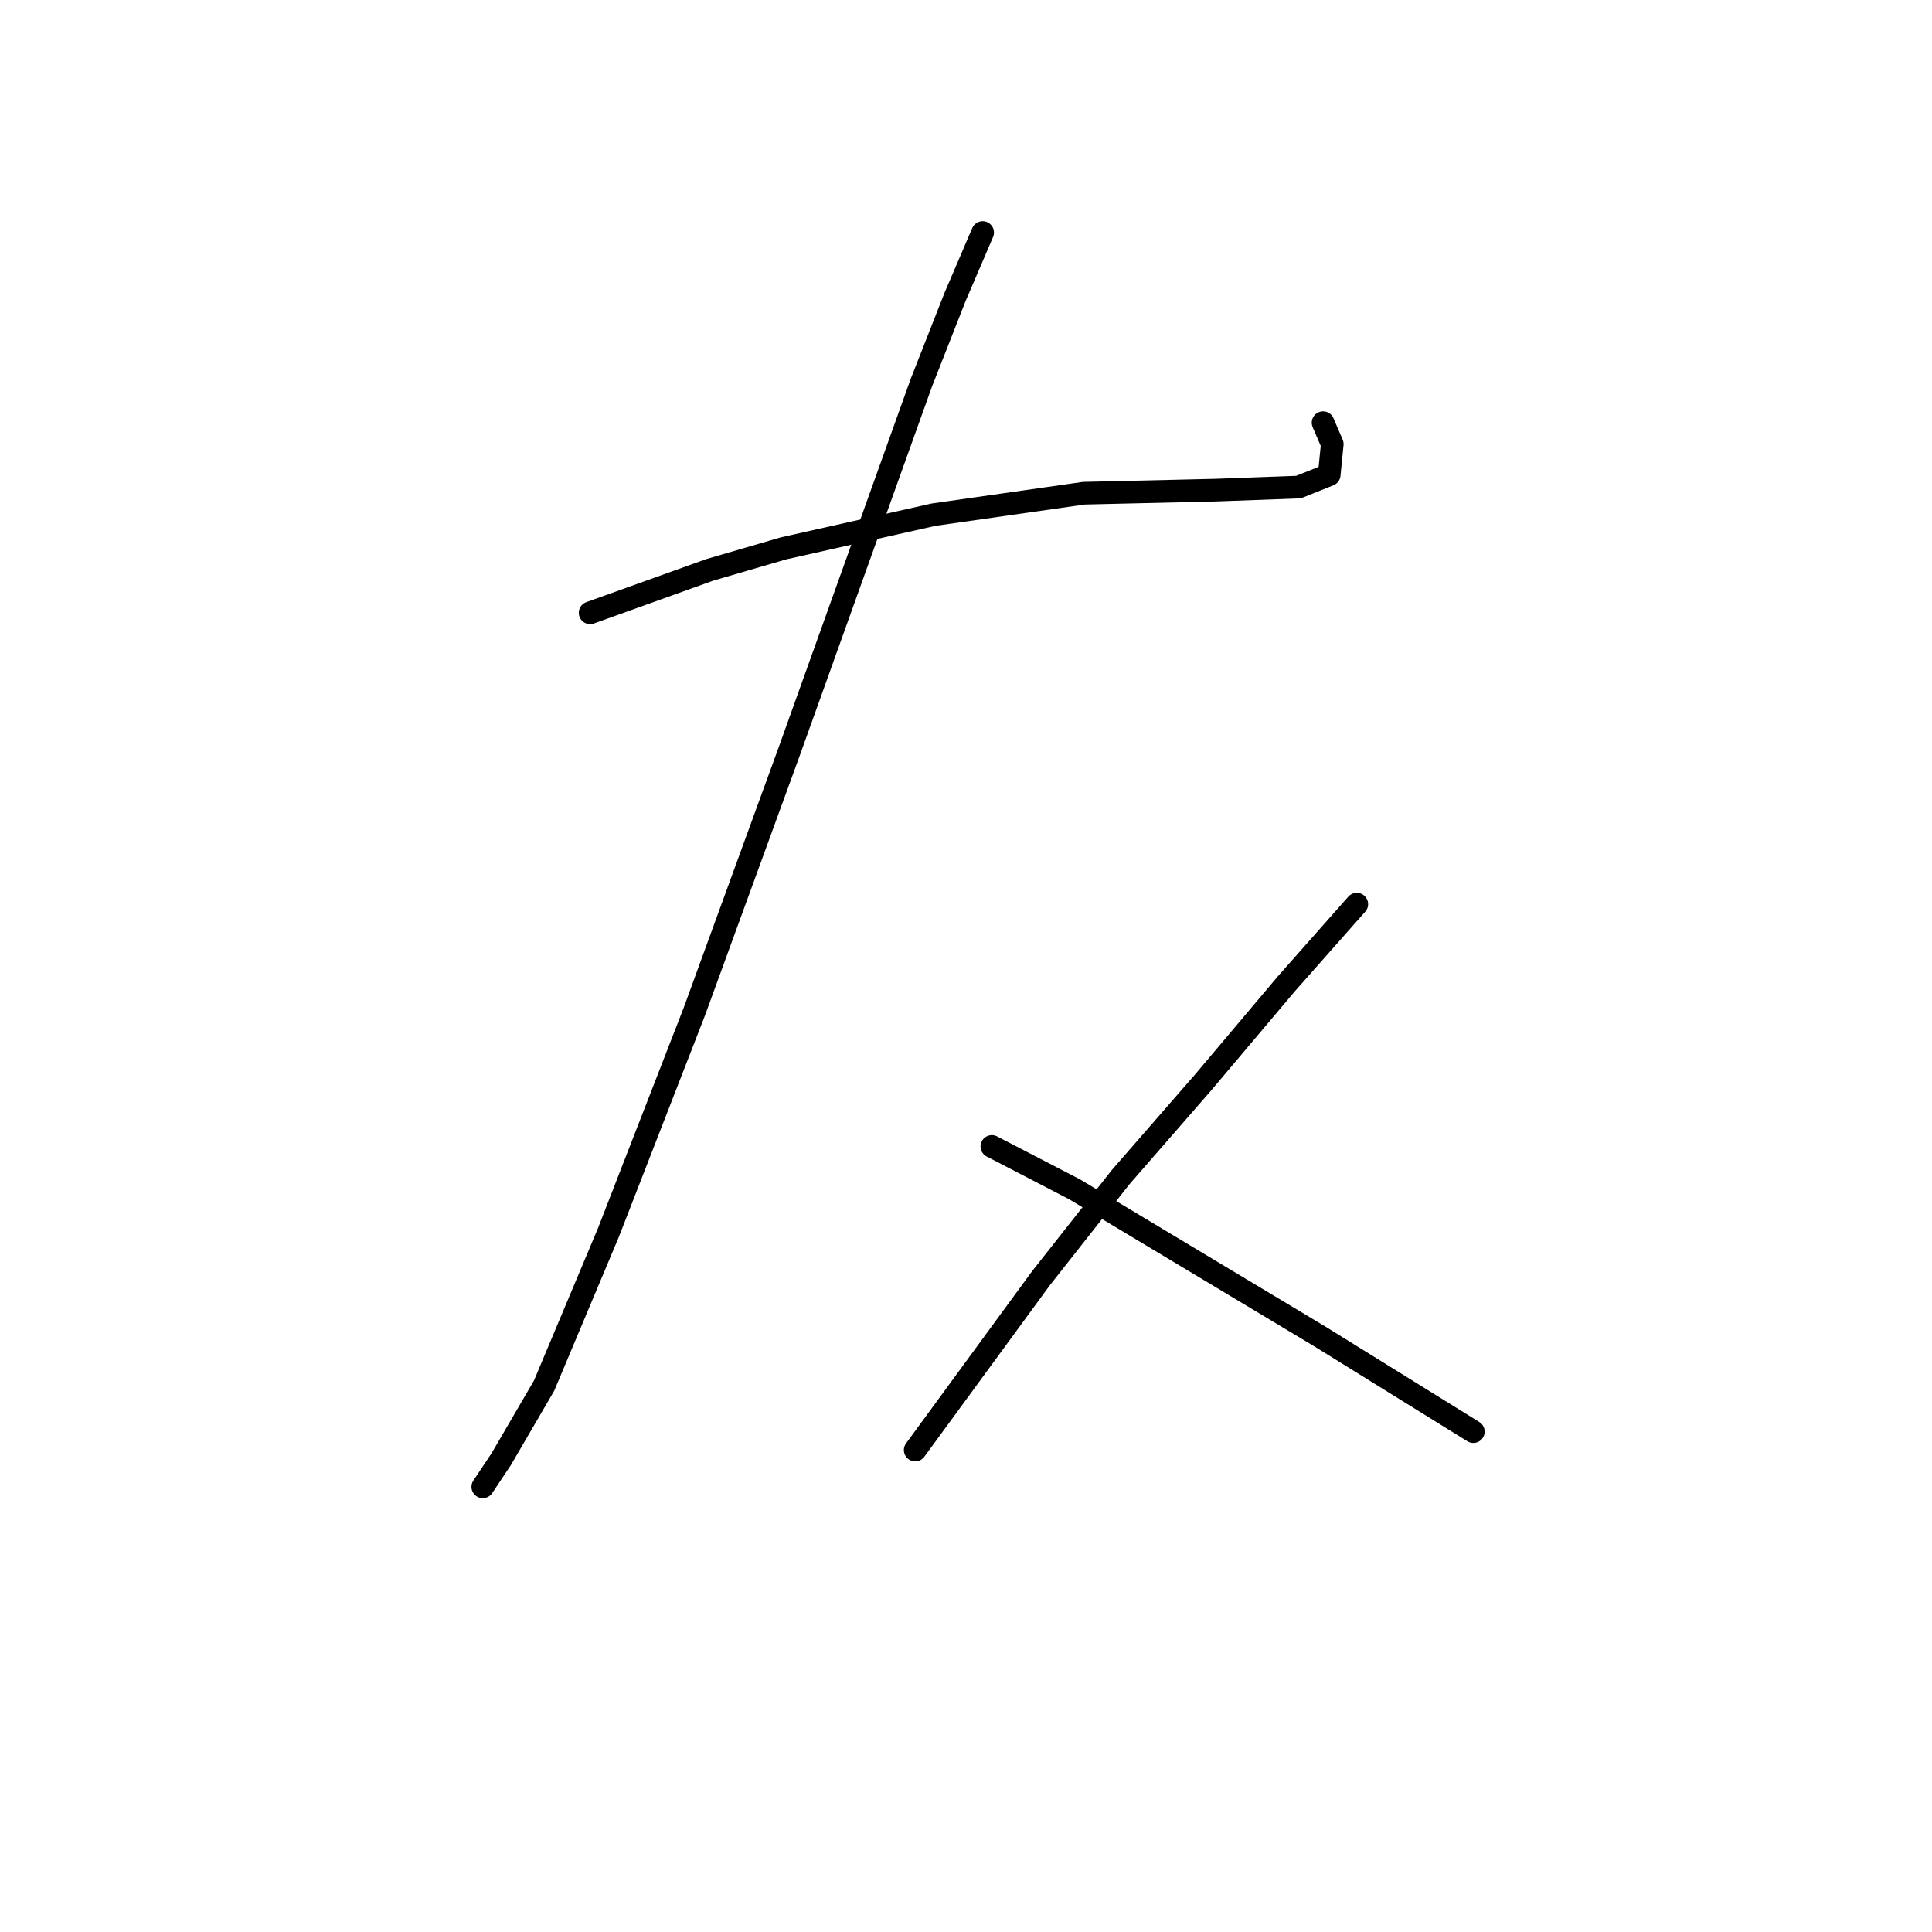 <?xml version="1.0" standalone="no"?>
    <svg width="256" height="256" xmlns="http://www.w3.org/2000/svg" version="1.1">
    <polyline stroke="black" stroke-width="3" stroke-linecap="round" fill="transparent" stroke-linejoin="round" points="78.192 81.2 94.041 75.511 103.794 72.666 123.705 68.196 143.617 65.352 161.091 64.945 172.063 64.539 176.127 62.913 176.533 58.85 175.314 56.005 175.314 56.005 " />
        <polyline stroke="black" stroke-width="3" stroke-linecap="round" fill="transparent" stroke-linejoin="round" points="130.207 30.811 126.55 39.344 122.08 50.722 104.606 99.486 92.009 134.027 80.631 163.286 72.097 183.604 66.408 193.357 63.97 197.014 63.97 197.014 " />
        <polyline stroke="black" stroke-width="3" stroke-linecap="round" fill="transparent" stroke-linejoin="round" points="131.426 151.908 142.398 157.597 174.908 177.102 195.226 189.7 195.226 189.7 " />
        <polyline stroke="black" stroke-width="3" stroke-linecap="round" fill="transparent" stroke-linejoin="round" points="179.784 119.805 170.438 130.37 159.466 143.374 148.494 155.971 137.928 169.381 121.267 192.138 121.267 192.138 " />
        </svg>